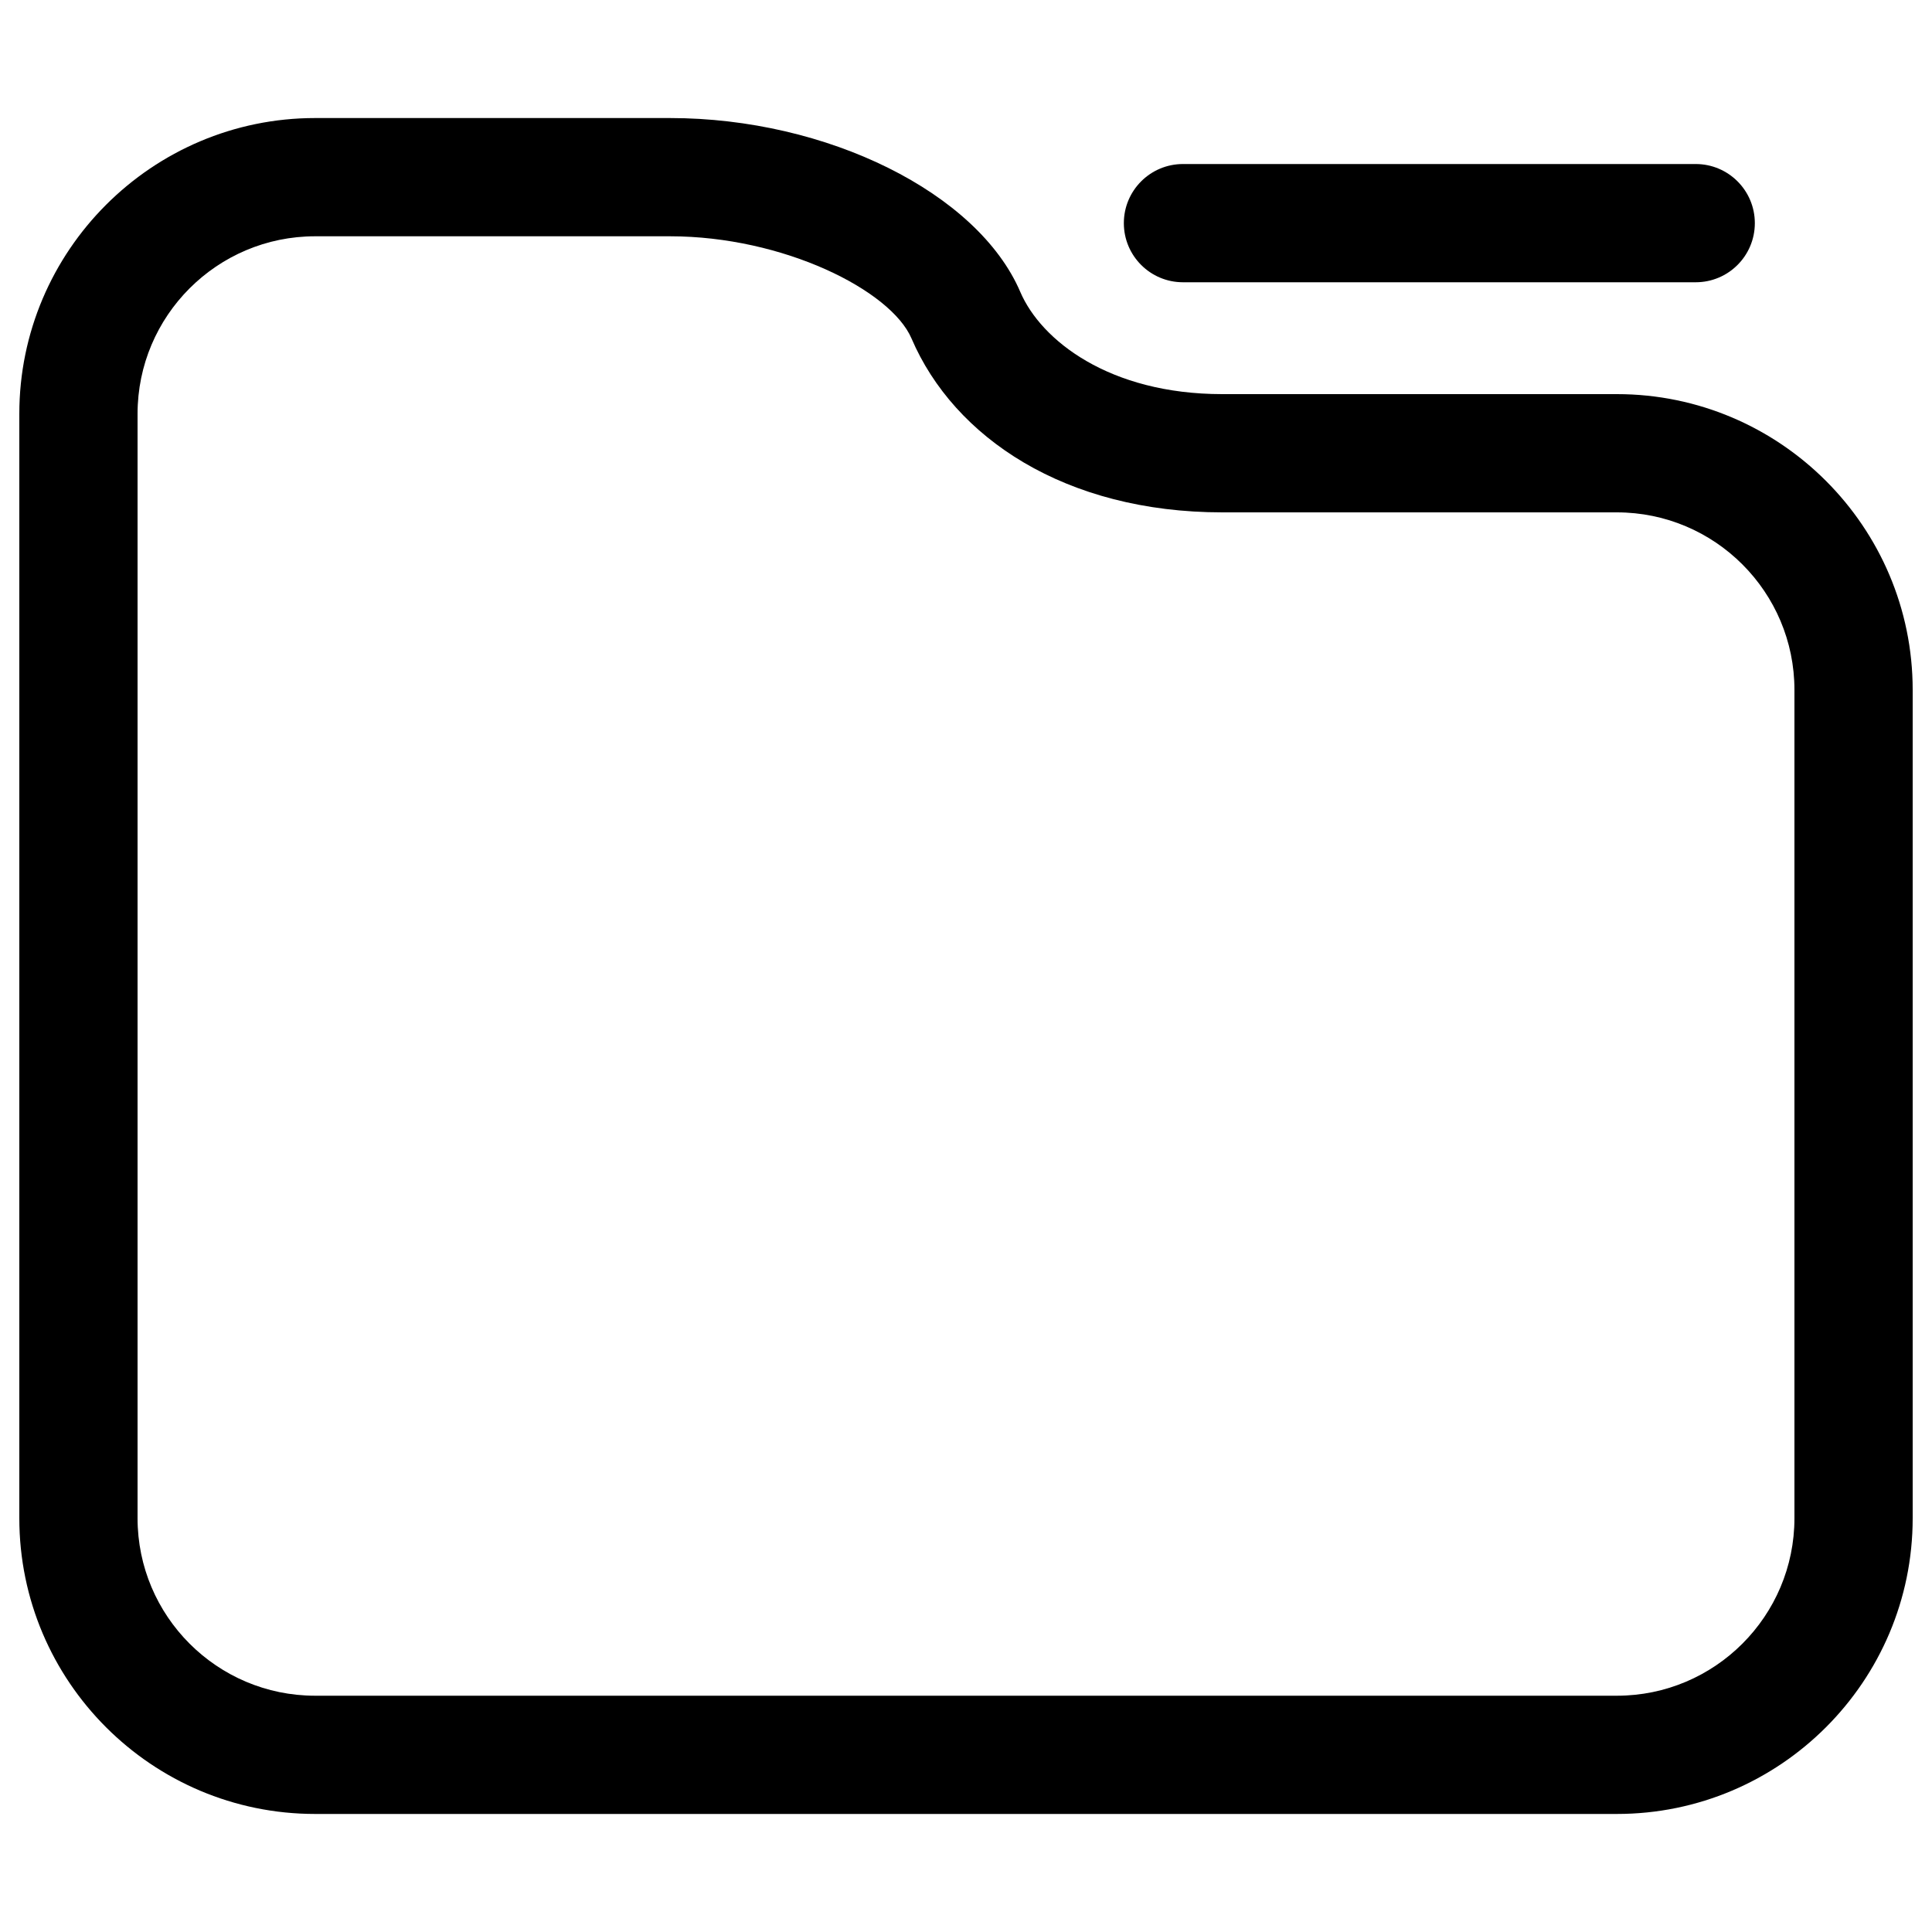 <?xml version="1.0" encoding="utf-8"?>
<svg version="1.1" xmlns="http://www.w3.org/2000/svg" viewBox="0 0 1000 1000"><path d="M836.9,938.9H163.1C78.7,938.9,10,870.3,10,785.8V214.2c0-84.4,68.7-153.1,153.1-153.1h183.7c81.3,0,159.3,38.7,181.3,90c10.7,25,46,52.9,104.6,52.9h204.2c84.4,0,153.1,68.7,153.1,153.1v428.7C990,870.3,921.3,938.9,836.9,938.9z M163.1,122.3c-50.7,0-91.9,41.2-91.9,91.9v571.6c0,50.7,41.2,91.9,91.9,91.9h673.8c50.7,0,91.9-41.2,91.9-91.9V357.1c0-50.7-41.2-91.9-91.9-91.9H632.7c-81.4,0-138.9-38.7-160.9-90c-10.7-25-66.4-52.9-125-52.9H163.1z" fill="#000"/><path d="M877.7,146.1H612.3c-16.9,0-30.6-13.7-30.6-30.6c0-16.9,13.7-30.6,30.6-30.6h265.4c16.9,0,30.6,13.7,30.6,30.6C908.3,132.4,894.6,146.1,877.7,146.1z" fill="#000"/></svg>